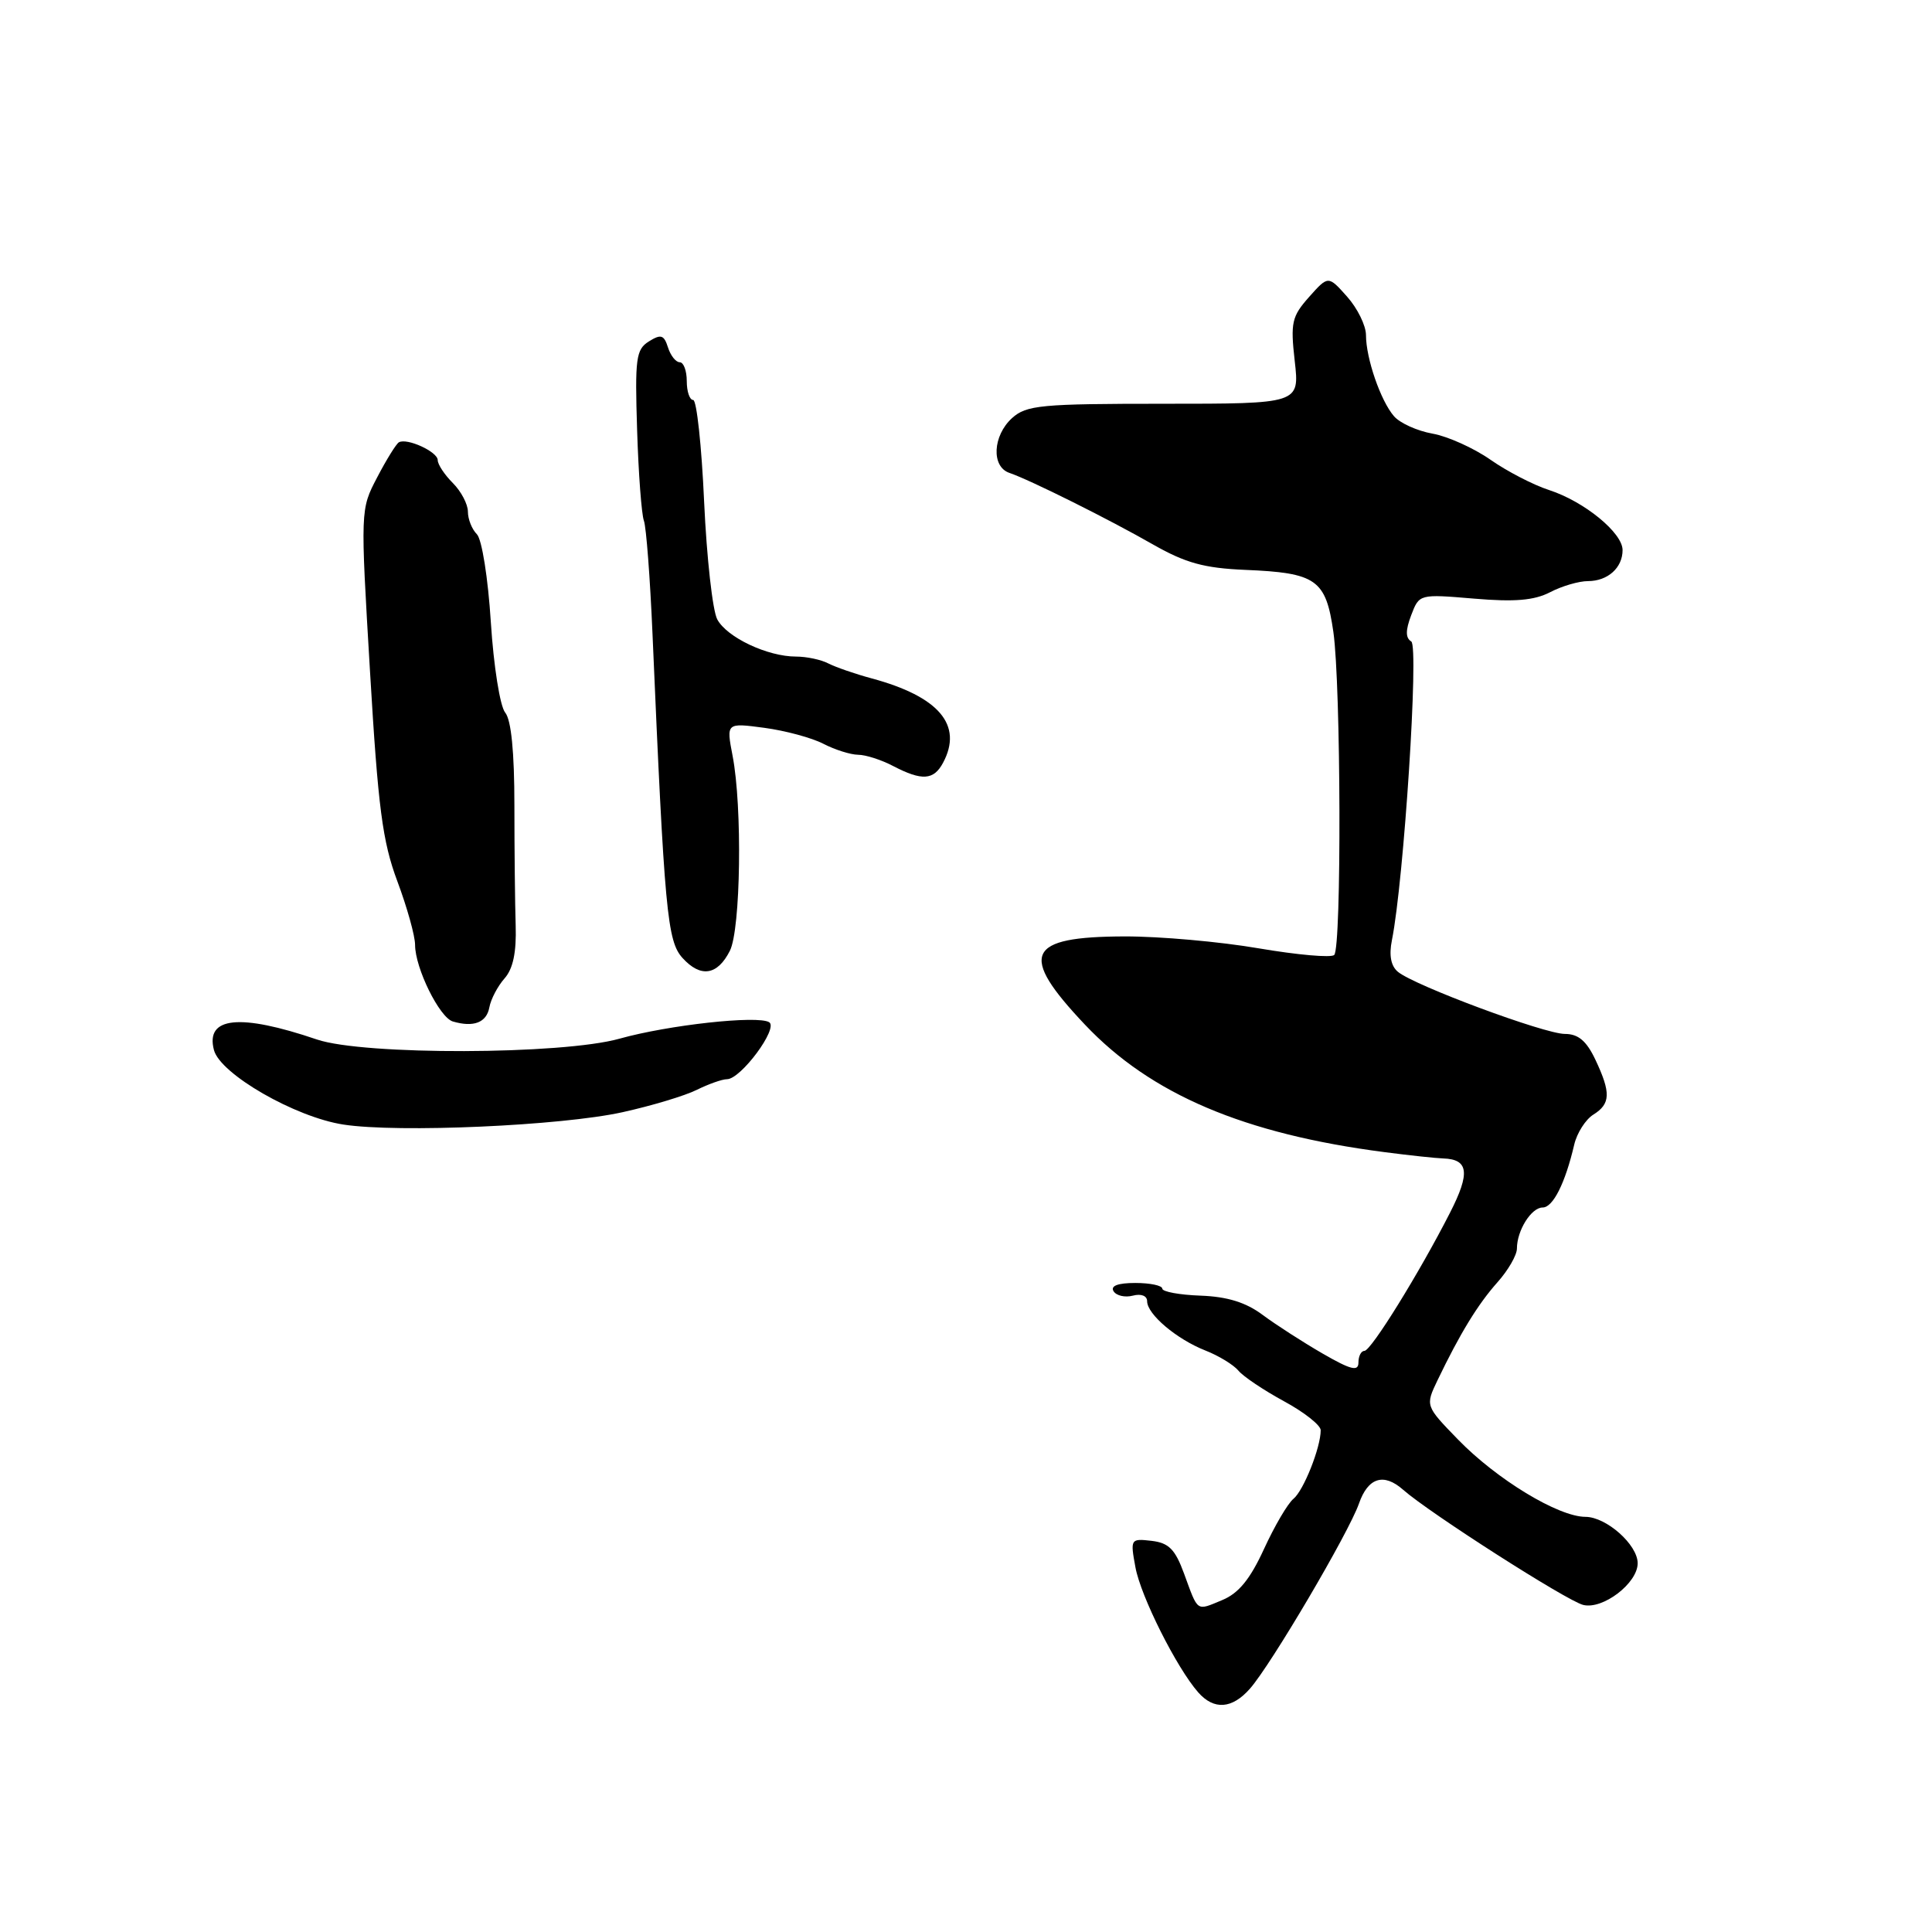 <?xml version="1.0" encoding="UTF-8" standalone="no"?>
<!DOCTYPE svg PUBLIC "-//W3C//DTD SVG 1.1//EN" "http://www.w3.org/Graphics/SVG/1.1/DTD/svg11.dtd" >
<svg xmlns="http://www.w3.org/2000/svg" xmlns:xlink="http://www.w3.org/1999/xlink" version="1.1" viewBox="0 0 256 256">
 <g >
 <path fill="currentColor"
d=" M 165.63 223.75 C 168.43 220.57 178.72 203.10 180.07 199.23 C 181.27 195.78 183.35 195.13 185.92 197.40 C 189.40 200.47 207.59 212.11 209.78 212.66 C 212.38 213.31 217.00 209.78 217.00 207.14 C 217.00 204.68 212.85 201.00 210.08 200.99 C 206.48 200.98 198.31 196.02 193.18 190.73 C 188.86 186.28 188.86 186.28 190.48 182.89 C 193.45 176.71 195.81 172.84 198.42 169.91 C 199.84 168.32 201.00 166.31 201.00 165.44 C 201.00 163.04 202.91 160.00 204.41 160.00 C 205.78 160.00 207.40 156.78 208.59 151.68 C 208.95 150.13 210.10 148.33 211.13 147.69 C 213.42 146.26 213.47 144.80 211.39 140.40 C 210.21 137.91 209.12 137.00 207.35 137.00 C 204.65 137.00 187.42 130.59 185.23 128.77 C 184.30 128.00 184.03 126.58 184.44 124.56 C 186.02 116.66 188.03 85.63 187.00 85.00 C 186.23 84.53 186.23 83.52 186.99 81.52 C 188.06 78.71 188.06 78.71 195.31 79.32 C 200.71 79.78 203.29 79.56 205.40 78.47 C 206.95 77.66 209.21 77.00 210.41 77.00 C 213.03 77.00 215.00 75.24 215.00 72.89 C 215.00 70.60 209.94 66.46 205.28 64.94 C 203.20 64.27 199.70 62.46 197.50 60.92 C 195.30 59.38 191.84 57.82 189.82 57.46 C 187.79 57.10 185.49 56.06 184.71 55.15 C 182.94 53.11 181.00 47.47 181.00 44.41 C 181.00 43.14 179.87 40.85 178.50 39.31 C 176.00 36.50 176.00 36.50 173.46 39.35 C 171.17 41.93 170.98 42.74 171.56 47.85 C 172.20 53.50 172.20 53.50 154.20 53.50 C 137.91 53.50 136.01 53.68 134.10 55.40 C 131.54 57.73 131.33 61.84 133.75 62.66 C 136.46 63.58 146.92 68.79 152.84 72.18 C 157.10 74.60 159.57 75.28 164.96 75.51 C 174.43 75.90 175.68 76.78 176.68 83.75 C 177.68 90.78 177.78 125.56 176.79 126.54 C 176.40 126.93 171.90 126.53 166.79 125.66 C 161.68 124.78 153.69 124.07 149.04 124.08 C 135.98 124.11 134.93 126.43 143.75 135.76 C 152.48 145.00 164.85 150.26 183.50 152.67 C 186.80 153.10 190.28 153.47 191.23 153.50 C 194.60 153.61 194.83 155.41 192.14 160.68 C 188.05 168.70 181.67 179.00 180.79 179.00 C 180.36 179.00 180.00 179.69 180.00 180.54 C 180.00 181.76 179.01 181.52 175.25 179.35 C 172.64 177.84 169.07 175.54 167.32 174.24 C 165.09 172.57 162.63 171.81 159.08 171.68 C 156.29 171.58 154.01 171.16 154.01 170.75 C 154.00 170.34 152.40 170.00 150.44 170.00 C 148.13 170.00 147.12 170.38 147.55 171.09 C 147.92 171.69 149.07 171.95 150.11 171.68 C 151.21 171.39 152.00 171.70 152.00 172.42 C 152.00 174.14 155.89 177.44 159.72 178.95 C 161.49 179.64 163.46 180.85 164.10 181.62 C 164.73 182.39 167.45 184.21 170.13 185.67 C 172.81 187.12 175.00 188.85 175.00 189.51 C 175.00 191.81 172.73 197.51 171.39 198.60 C 170.64 199.21 168.89 202.19 167.49 205.24 C 165.65 209.25 164.13 211.12 161.95 212.02 C 158.47 213.46 158.79 213.68 156.89 208.50 C 155.71 205.28 154.87 204.44 152.59 204.17 C 149.80 203.85 149.76 203.92 150.45 207.67 C 151.15 211.52 155.90 220.98 158.77 224.25 C 160.86 226.62 163.26 226.45 165.63 223.75 Z  M 82.50 147.37 C 86.35 146.52 90.77 145.19 92.33 144.41 C 93.89 143.64 95.69 143.00 96.33 143.00 C 98.16 143.00 103.18 136.23 101.92 135.45 C 100.40 134.51 88.54 135.82 82.09 137.63 C 74.47 139.77 48.18 139.84 42.00 137.74 C 31.77 134.26 27.19 134.73 28.35 139.14 C 29.19 142.32 39.11 148.03 45.50 149.01 C 52.76 150.13 74.37 149.17 82.50 147.37 Z  M 64.84 133.49 C 65.04 132.39 65.95 130.67 66.85 129.65 C 67.98 128.38 68.44 126.19 68.33 122.65 C 68.24 119.82 68.16 112.64 68.16 106.70 C 68.16 99.65 67.74 95.39 66.94 94.42 C 66.26 93.60 65.41 88.27 65.04 82.46 C 64.67 76.60 63.85 71.45 63.19 70.79 C 62.53 70.13 62.00 68.79 62.00 67.80 C 62.00 66.81 61.10 65.10 60.00 64.00 C 58.90 62.90 58.00 61.54 58.00 60.97 C 58.00 59.86 53.92 57.99 52.85 58.61 C 52.50 58.82 51.20 60.90 49.98 63.25 C 47.75 67.50 47.75 67.51 49.03 89.00 C 50.10 107.07 50.68 111.50 52.65 116.77 C 53.94 120.22 55.00 124.01 55.00 125.20 C 55.00 128.27 58.23 134.82 60.00 135.35 C 62.75 136.16 64.47 135.50 64.84 133.49 Z  M 96.71 125.99 C 98.15 123.15 98.38 106.90 97.07 100.14 C 96.23 95.77 96.23 95.77 101.27 96.44 C 104.04 96.81 107.57 97.76 109.11 98.56 C 110.64 99.35 112.71 100.00 113.70 100.01 C 114.69 100.01 116.79 100.68 118.36 101.51 C 122.17 103.49 123.72 103.39 124.96 101.07 C 127.63 96.08 124.43 92.30 115.50 89.89 C 113.30 89.30 110.72 88.40 109.76 87.91 C 108.81 87.41 106.88 87.00 105.48 87.00 C 101.70 87.00 96.32 84.46 95.04 82.07 C 94.42 80.91 93.64 73.90 93.30 66.48 C 92.97 59.07 92.31 53.00 91.85 53.00 C 91.38 53.00 91.00 51.88 91.00 50.50 C 91.00 49.12 90.58 48.00 90.07 48.00 C 89.55 48.00 88.85 47.11 88.51 46.03 C 87.98 44.37 87.58 44.24 85.98 45.24 C 84.27 46.31 84.12 47.49 84.42 56.96 C 84.60 62.76 85.01 68.17 85.32 69.00 C 85.63 69.83 86.14 76.58 86.46 84.00 C 88.05 120.87 88.41 124.70 90.44 126.94 C 92.84 129.58 95.06 129.25 96.71 125.99 Z "/>
</g>
</svg>
